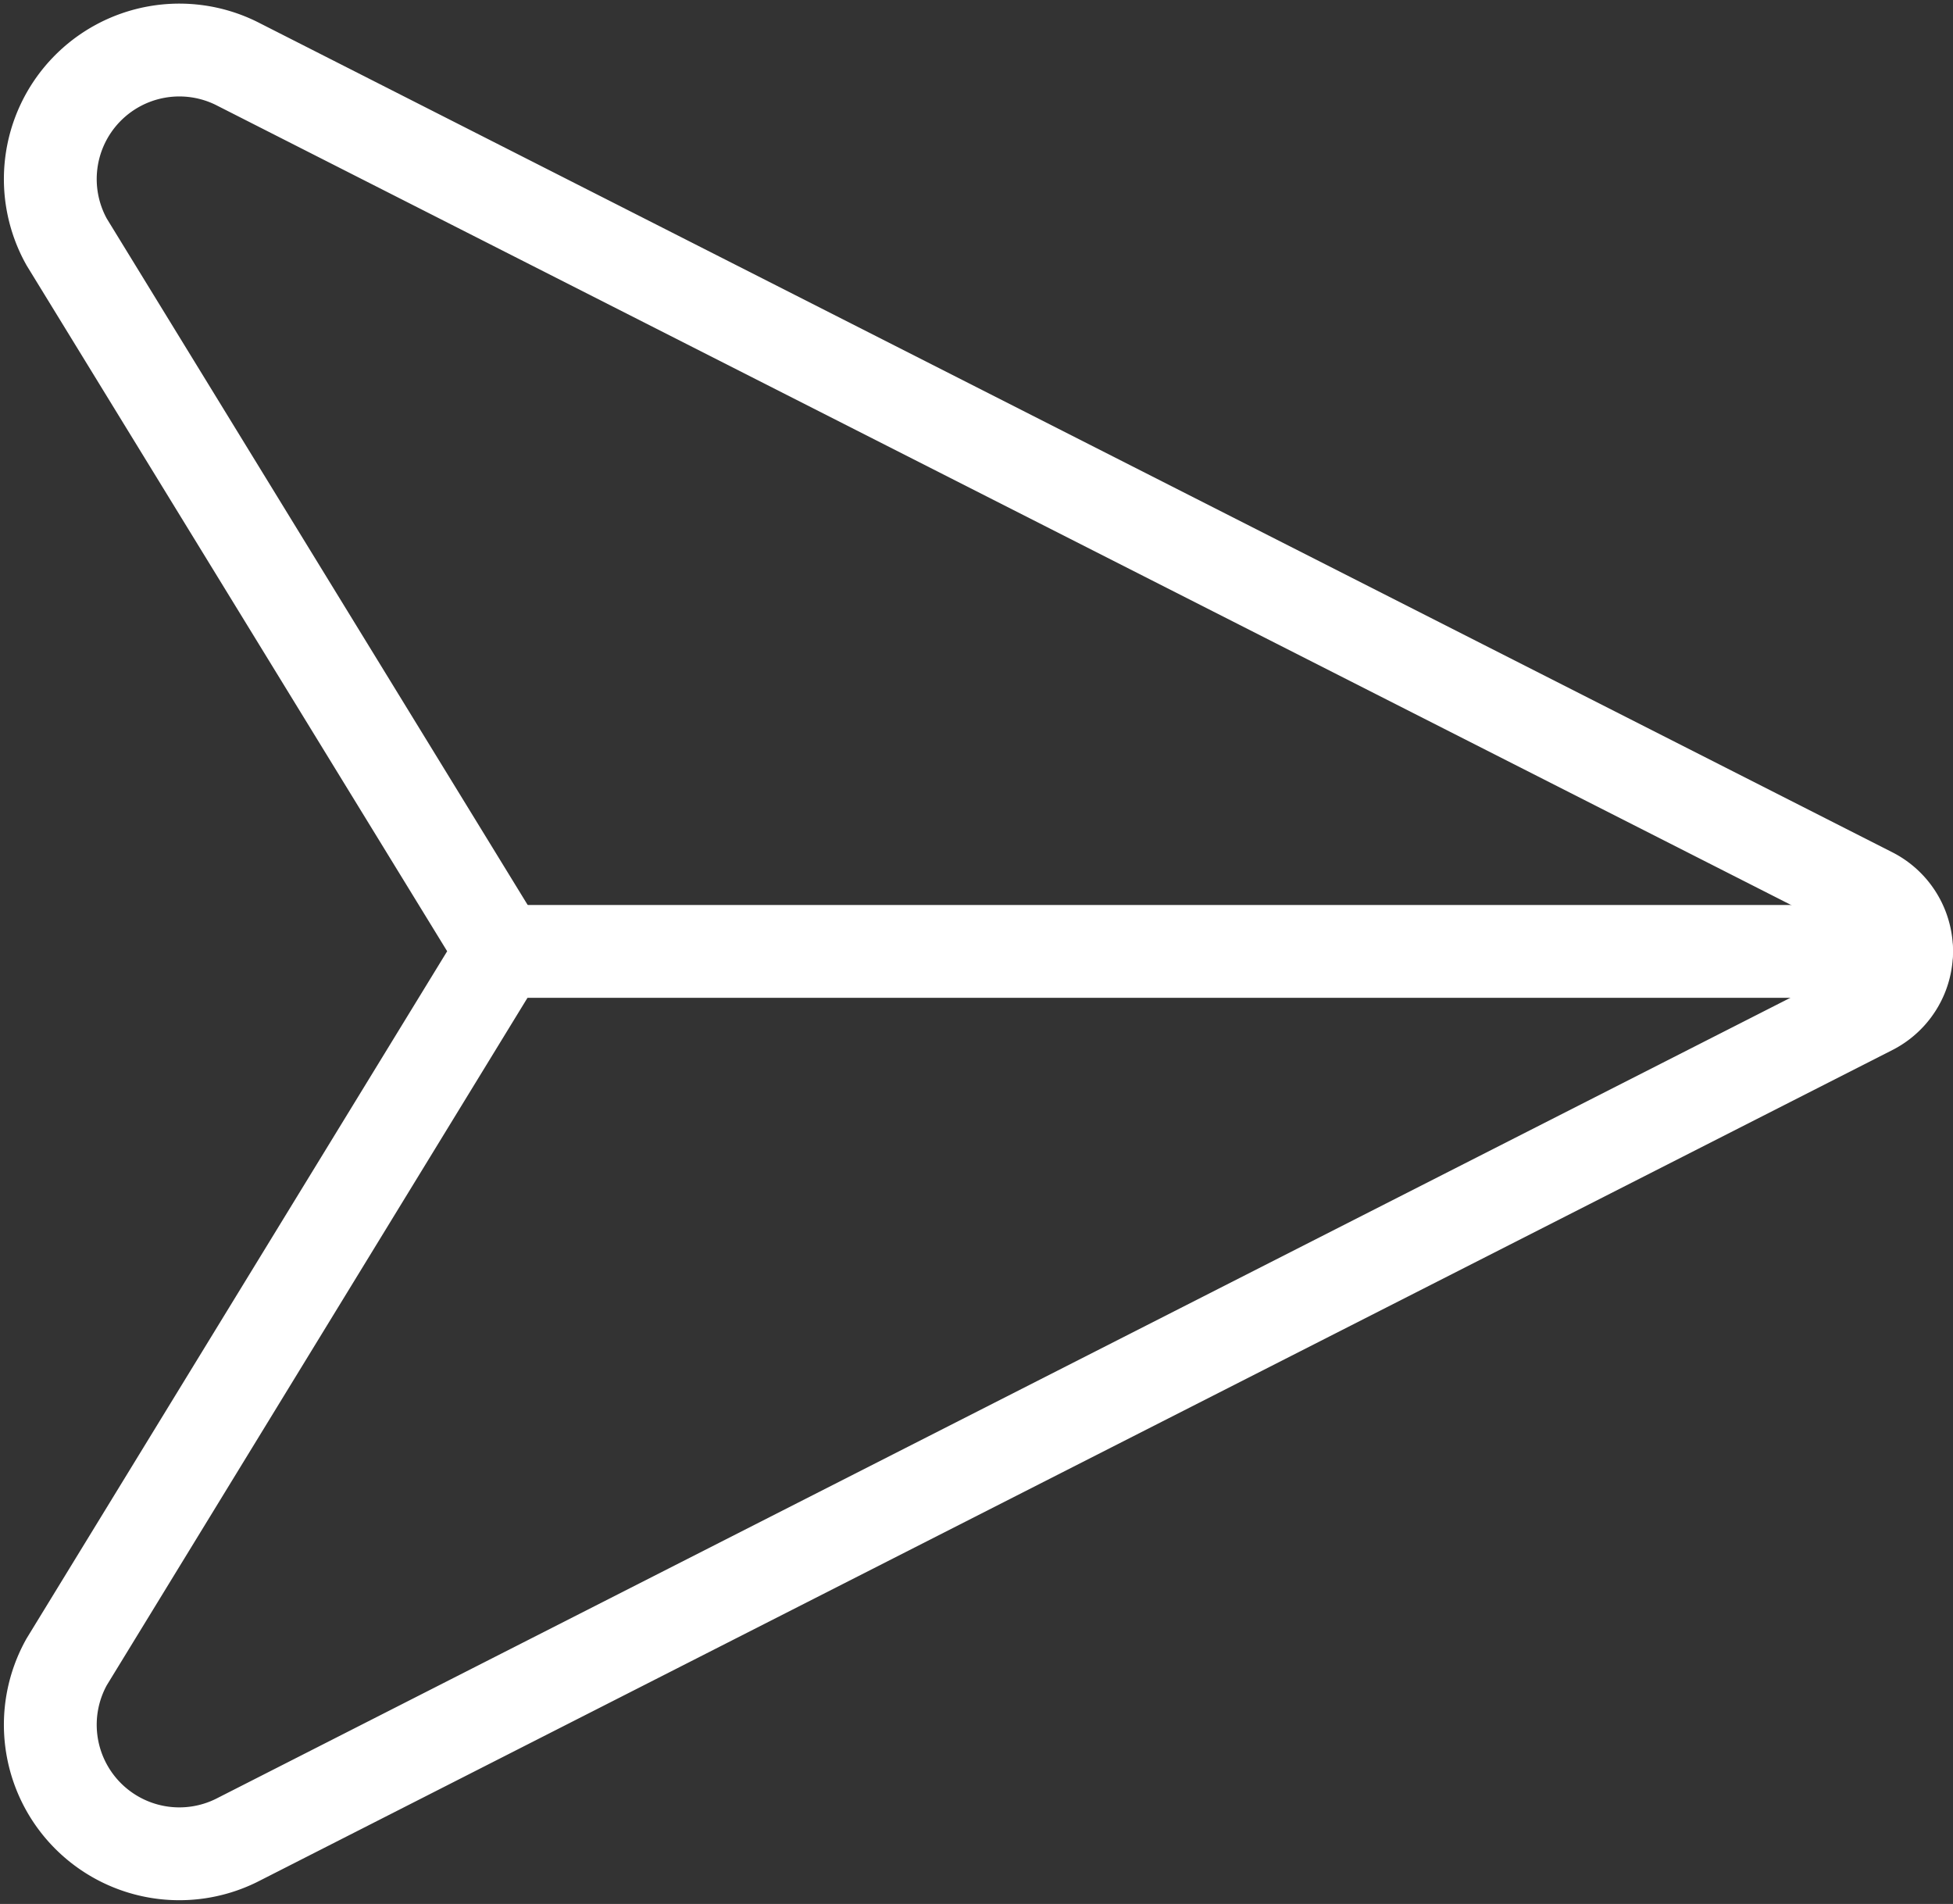 <svg xmlns="http://www.w3.org/2000/svg" width="21.041" height="20.51" viewBox="0 0 21.041 20.51"><rect x="0" y="0" width="21.041" height="20.51" fill="#333333" stroke="none"/><defs><style>.a{fill:none;stroke:#fff;stroke-linecap:round;stroke-linejoin:round;}</style></defs><g transform="translate(0.541 0.538)"><path class="a" d="M1.386,3.579A1.39,1.39,0,0,1,3.214,1.655L20.829,10.6a.695.695,0,0,1,0,1.239L3.214,20.8a1.39,1.39,0,0,1-1.828-1.924l4.686-7.656Z" transform="translate(-1.209 -1.511)"/><line class="a" x1="15.142" transform="translate(4.858 9.711)"/></g></svg>